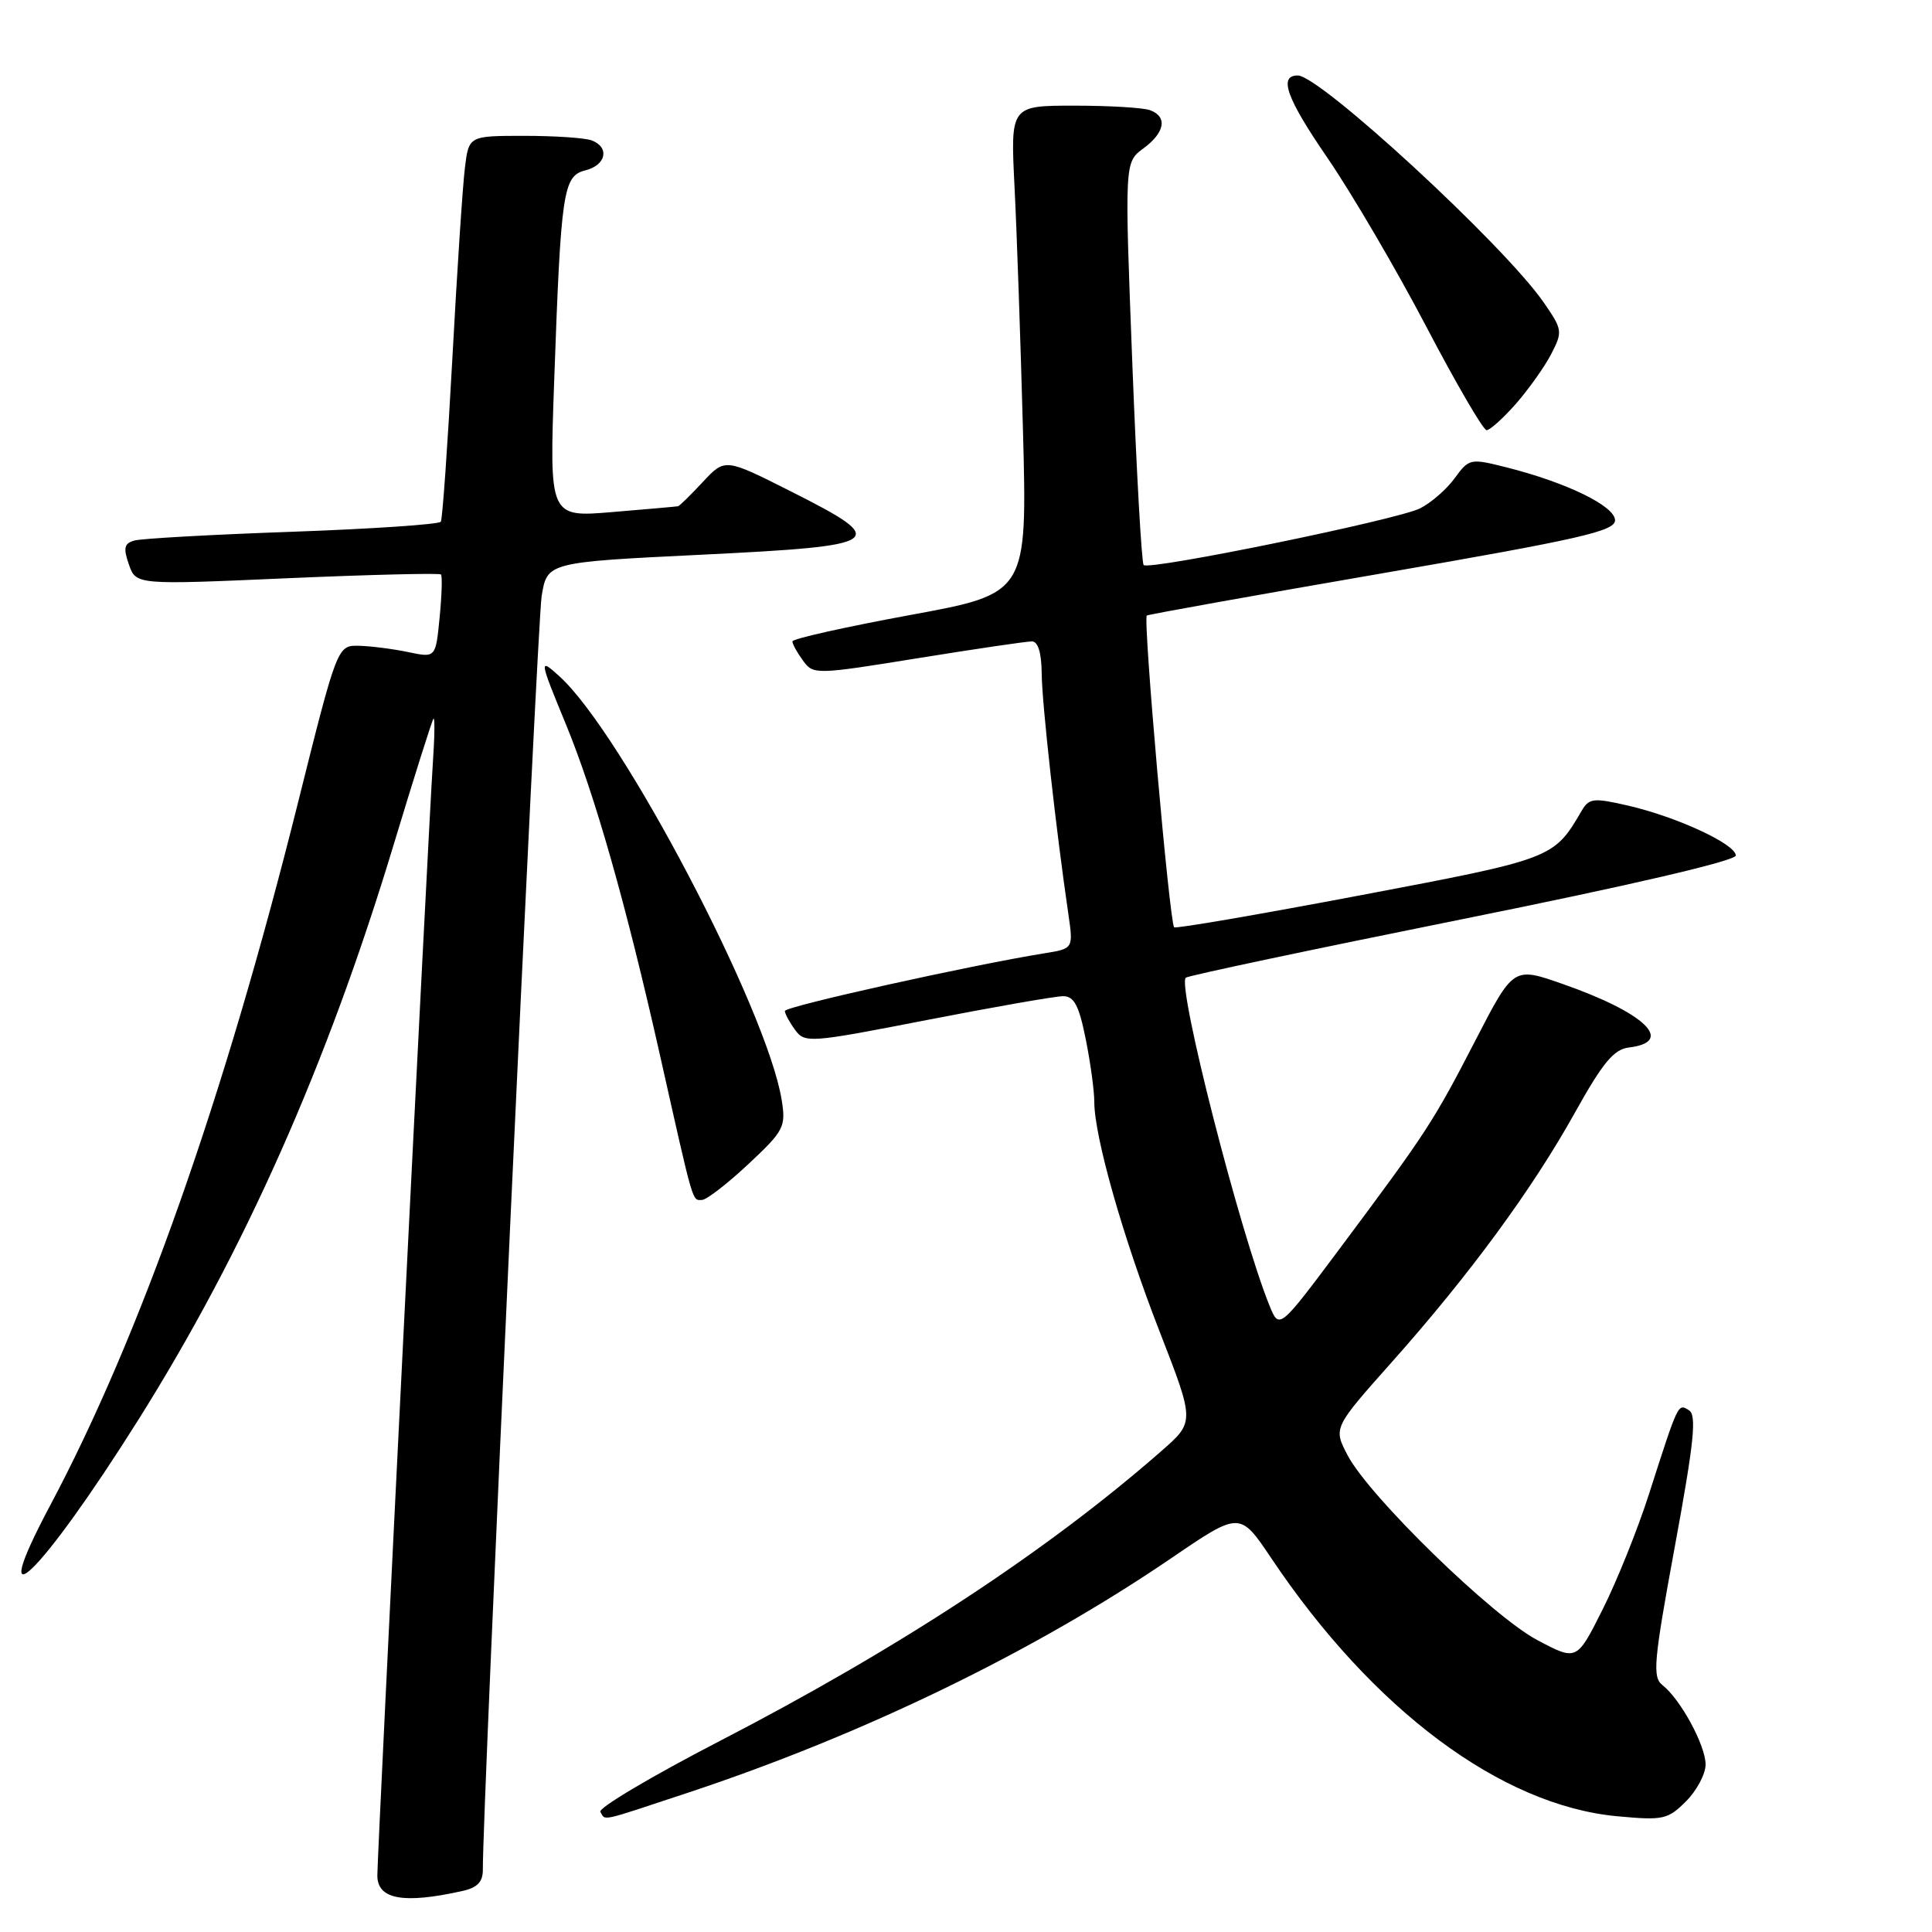 <?xml version="1.0" encoding="UTF-8" standalone="no"?>
<!DOCTYPE svg PUBLIC "-//W3C//DTD SVG 1.1//EN" "http://www.w3.org/Graphics/SVG/1.1/DTD/svg11.dtd" >
<svg xmlns="http://www.w3.org/2000/svg" xmlns:xlink="http://www.w3.org/1999/xlink" version="1.1" viewBox="0 0 256 256">
 <g >
 <path fill="currentColor"
d=" M 61.25 250.57 C 63.26 250.13 63.99 249.36 63.98 247.73 C 63.91 240.06 71.17 82.66 71.77 79.00 C 72.50 74.50 72.50 74.50 93.00 73.50 C 117.36 72.31 118.07 71.80 104.79 65.11 C 96.07 60.71 96.07 60.71 93.13 63.86 C 91.52 65.59 90.04 67.04 89.85 67.08 C 89.66 67.12 85.74 67.47 81.14 67.85 C 72.79 68.55 72.79 68.55 73.43 50.52 C 74.33 25.24 74.61 23.31 77.58 22.57 C 80.31 21.88 80.81 19.53 78.42 18.61 C 77.55 18.27 73.53 18.00 69.48 18.00 C 62.12 18.00 62.12 18.00 61.60 22.25 C 61.31 24.59 60.56 35.95 59.94 47.50 C 59.31 59.05 58.63 68.79 58.41 69.13 C 58.20 69.48 49.36 70.08 38.76 70.46 C 28.17 70.83 18.74 71.36 17.82 71.62 C 16.46 72.00 16.31 72.60 17.08 74.80 C 18.02 77.50 18.02 77.50 38.05 76.62 C 49.07 76.14 58.24 75.92 58.43 76.12 C 58.62 76.33 58.54 78.90 58.25 81.84 C 57.73 87.17 57.73 87.17 54.11 86.41 C 52.13 85.99 49.20 85.62 47.60 85.57 C 44.70 85.50 44.70 85.50 39.45 106.50 C 29.67 145.61 18.55 177.11 6.61 199.55 C -2.16 216.04 5.41 208.68 18.30 188.18 C 32.36 165.83 43.36 141.05 52.13 112.03 C 54.87 102.97 57.26 95.41 57.44 95.22 C 57.63 95.04 57.59 97.73 57.35 101.19 C 56.78 109.53 50.00 245.48 50.00 248.51 C 50.00 251.68 53.44 252.31 61.25 250.57 Z  M 91.11 237.56 C 114.36 229.86 137.04 218.85 155.24 206.44 C 164.29 200.27 164.29 200.27 168.45 206.47 C 181.91 226.55 198.89 239.22 214.26 240.66 C 220.39 241.23 220.99 241.10 223.41 238.68 C 224.83 237.26 226.00 235.06 226.00 233.80 C 225.99 231.26 222.68 225.17 220.30 223.30 C 218.93 222.24 219.11 220.21 221.93 204.89 C 224.47 191.09 224.84 187.52 223.80 186.87 C 222.33 185.95 222.42 185.77 218.49 198.00 C 216.99 202.68 214.22 209.56 212.34 213.29 C 208.93 220.09 208.93 220.09 203.72 217.33 C 197.75 214.18 181.46 198.32 178.58 192.86 C 176.66 189.21 176.66 189.21 184.41 180.50 C 194.71 168.93 203.01 157.62 208.68 147.44 C 212.37 140.81 213.84 139.04 215.83 138.80 C 222.01 138.06 217.97 134.19 207.03 130.37 C 200.54 128.10 200.54 128.10 195.52 137.82 C 189.92 148.67 189.05 150.00 177.60 165.34 C 169.51 176.17 169.51 176.17 168.23 173.04 C 164.35 163.51 155.96 130.71 157.12 129.55 C 157.38 129.29 173.88 125.80 193.79 121.79 C 215.95 117.33 230.00 114.06 230.00 113.36 C 230.00 111.86 222.21 108.25 215.78 106.76 C 211.14 105.69 210.57 105.75 209.58 107.43 C 205.88 113.77 205.82 113.79 180.21 118.64 C 166.85 121.17 155.76 123.08 155.58 122.87 C 154.96 122.17 151.42 81.86 151.96 81.56 C 152.26 81.40 166.34 78.87 183.25 75.95 C 209.38 71.43 214.00 70.38 214.00 68.94 C 214.00 67.06 207.57 63.93 199.59 61.92 C 194.82 60.72 194.66 60.75 192.75 63.37 C 191.67 64.85 189.60 66.65 188.15 67.37 C 185.10 68.88 152.27 75.61 151.54 74.87 C 151.27 74.60 150.59 62.48 150.03 47.94 C 149.01 21.50 149.01 21.50 151.50 19.67 C 154.35 17.57 154.73 15.49 152.42 14.61 C 151.55 14.27 147.02 14.00 142.36 14.00 C 133.89 14.00 133.89 14.00 134.43 24.75 C 134.73 30.66 135.23 45.21 135.55 57.07 C 136.12 78.65 136.12 78.65 120.56 81.50 C 112.00 83.08 105.00 84.64 105.00 84.99 C 105.00 85.34 105.63 86.48 106.40 87.53 C 107.77 89.41 108.03 89.41 121.65 87.21 C 129.27 85.98 136.06 84.98 136.75 84.99 C 137.55 85.00 138.01 86.54 138.03 89.25 C 138.06 93.14 139.91 109.82 141.56 121.10 C 142.23 125.70 142.23 125.70 138.37 126.32 C 128.64 127.89 104.00 133.36 104.00 133.96 C 104.00 134.32 104.61 135.45 105.35 136.46 C 106.65 138.24 107.27 138.19 122.85 135.15 C 131.74 133.42 139.85 132.00 140.87 132.00 C 142.32 132.00 142.97 133.22 143.86 137.67 C 144.49 140.78 145.00 144.54 145.00 146.01 C 145.00 150.60 148.81 164.00 153.66 176.45 C 158.31 188.40 158.31 188.40 153.90 192.26 C 138.78 205.51 119.08 218.44 95.24 230.76 C 86.30 235.39 79.24 239.58 79.55 240.08 C 80.28 241.27 79.21 241.50 91.11 237.56 Z  M 99.13 154.28 C 103.88 149.84 104.15 149.33 103.58 145.77 C 101.67 133.82 82.38 97.05 74.11 89.60 C 71.41 87.15 71.43 87.34 74.96 95.91 C 78.83 105.30 82.95 119.79 87.51 140.08 C 91.98 159.99 91.70 159.00 93.01 159.00 C 93.60 159.00 96.36 156.87 99.13 154.28 Z  M 200.88 53.49 C 202.57 51.55 204.68 48.59 205.55 46.90 C 207.08 43.94 207.04 43.67 204.53 40.05 C 199.30 32.49 174.91 10.00 171.96 10.00 C 169.39 10.00 170.46 13.00 175.84 20.84 C 179.14 25.66 185.06 35.77 189.00 43.30 C 192.95 50.84 196.54 57.00 196.98 57.00 C 197.43 57.00 199.18 55.42 200.88 53.49 Z "/>
</g>
</svg>
